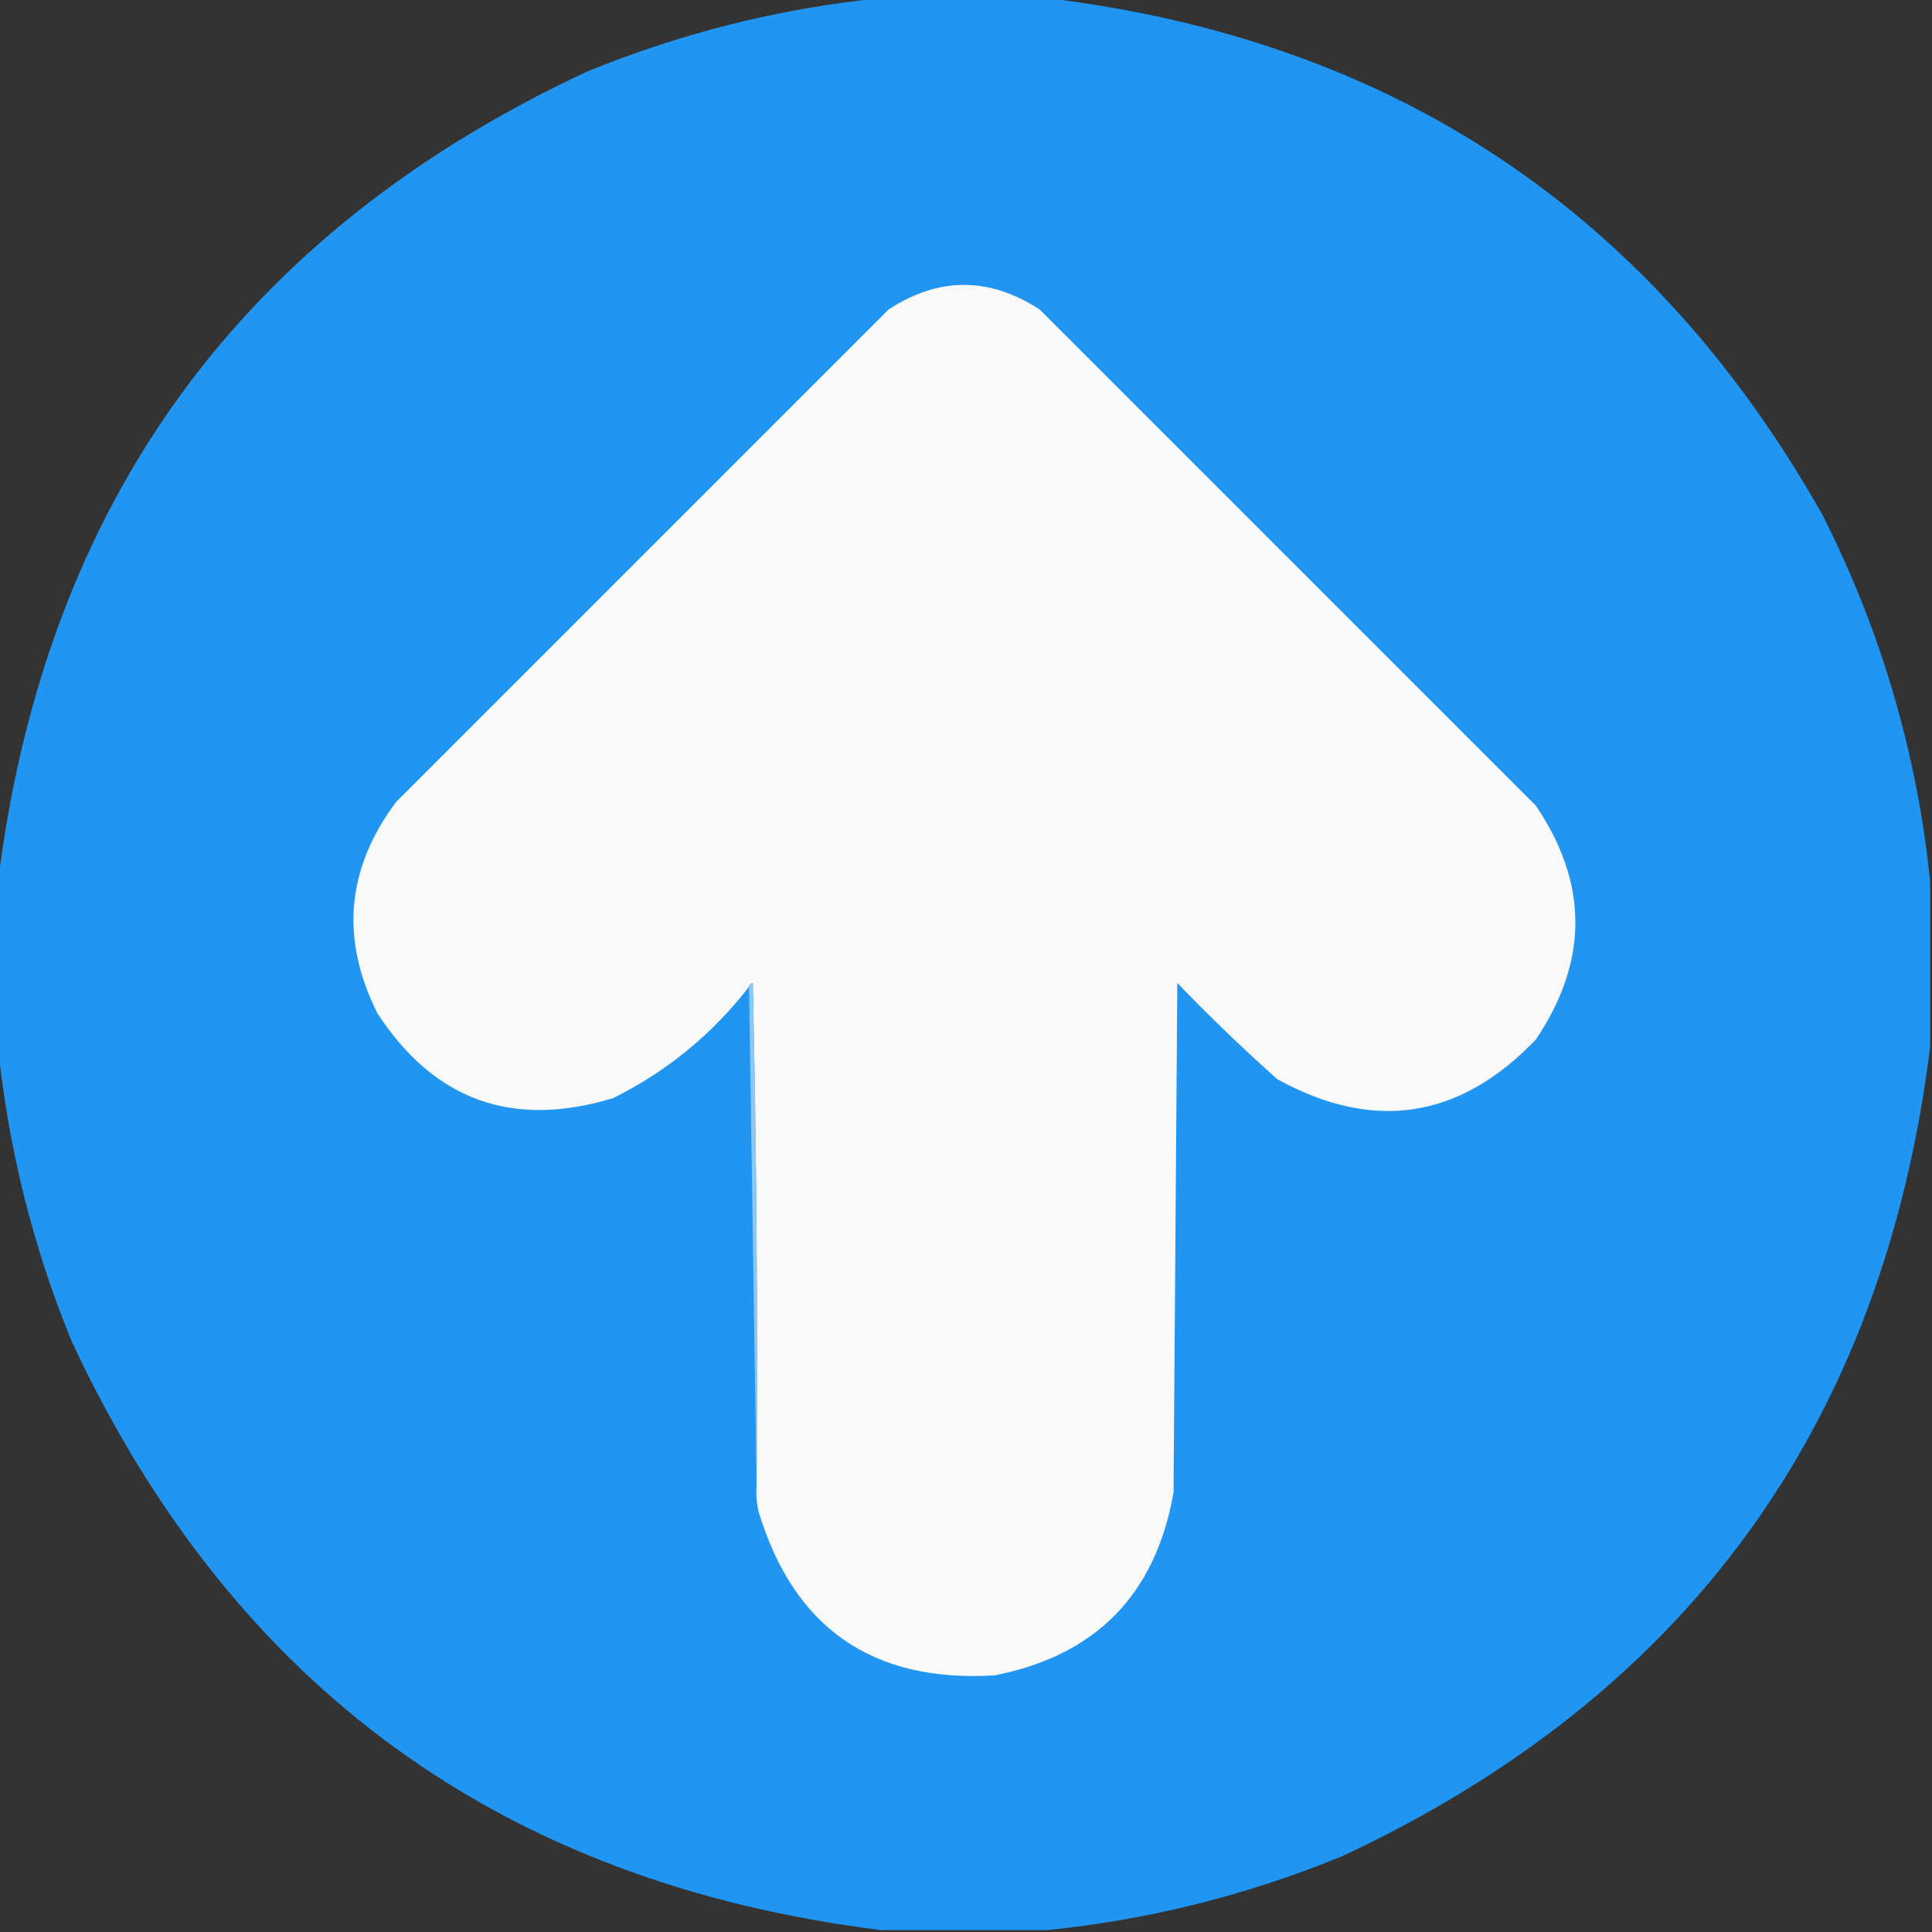 <?xml version="1.0" encoding="UTF-8"?>
<!DOCTYPE svg PUBLIC "-//W3C//DTD SVG 1.1//EN" "http://www.w3.org/Graphics/SVG/1.1/DTD/svg11.dtd">
<svg xmlns="http://www.w3.org/2000/svg" version="1.1" width="512px" height="512px" style="shape-rendering:geometricPrecision; text-rendering:geometricPrecision; image-rendering:optimizeQuality; fill-rule:evenodd; clip-rule:evenodd" xmlns:xlink="http://www.w3.org/1999/xlink">
<rect width="100%" height="100%" fill="#333333" stroke="none"/>
<g><path style="opacity:0.994" fill="#2196f3" d="M 233.5,-0.5 C 248.167,-0.5 262.833,-0.5 277.5,-0.5C 369.217,10.591 437.717,56.258 483,136.5C 498.511,167.187 508.011,199.521 511.5,233.5C 511.5,248.167 511.5,262.833 511.5,277.5C 499.018,377.805 447.018,449.305 355.5,492C 330.313,502.297 304.313,508.797 277.5,511.5C 262.833,511.5 248.167,511.5 233.5,511.5C 133.195,499.018 61.695,447.018 19,355.5C 8.703,330.313 2.203,304.313 -0.5,277.5C -0.5,262.833 -0.5,248.167 -0.5,233.5C 11.982,133.195 63.982,61.695 155.5,19C 180.687,8.703 206.687,2.203 233.5,-0.5 Z"/></g>
<g><path style="opacity:1" fill="#f9f9f9" d="M 200.5,393.5 C 200.833,349.162 200.5,304.828 199.5,260.5C 198.893,260.624 198.56,260.957 198.5,261.5C 188.723,274.116 176.723,283.949 162.5,291C 135.876,299.129 115.043,291.629 100,268.5C 90.132,248.782 91.799,230.115 105,212.5C 148.5,169 192,125.5 235.5,82C 248.795,73.338 262.129,73.338 275.5,82C 319.333,125.833 363.167,169.667 407,213.5C 420.989,234.106 420.989,254.772 407,275.5C 386.865,296.544 364.032,300.044 338.5,286C 329.363,277.864 320.53,269.364 312,260.5C 311.667,305.5 311.333,350.5 311,395.5C 306.263,422.57 290.429,438.737 263.5,444C 231.16,445.921 210.327,431.421 201,400.5C 200.503,398.19 200.337,395.857 200.5,393.5 Z"/></g>
<g><path style="opacity:1" fill="#8dc7f6" d="M 198.5,261.5 C 198.56,260.957 198.893,260.624 199.5,260.5C 200.5,304.828 200.833,349.162 200.5,393.5C 199.833,349.5 199.167,305.5 198.5,261.5 Z"/></g>
</svg>
